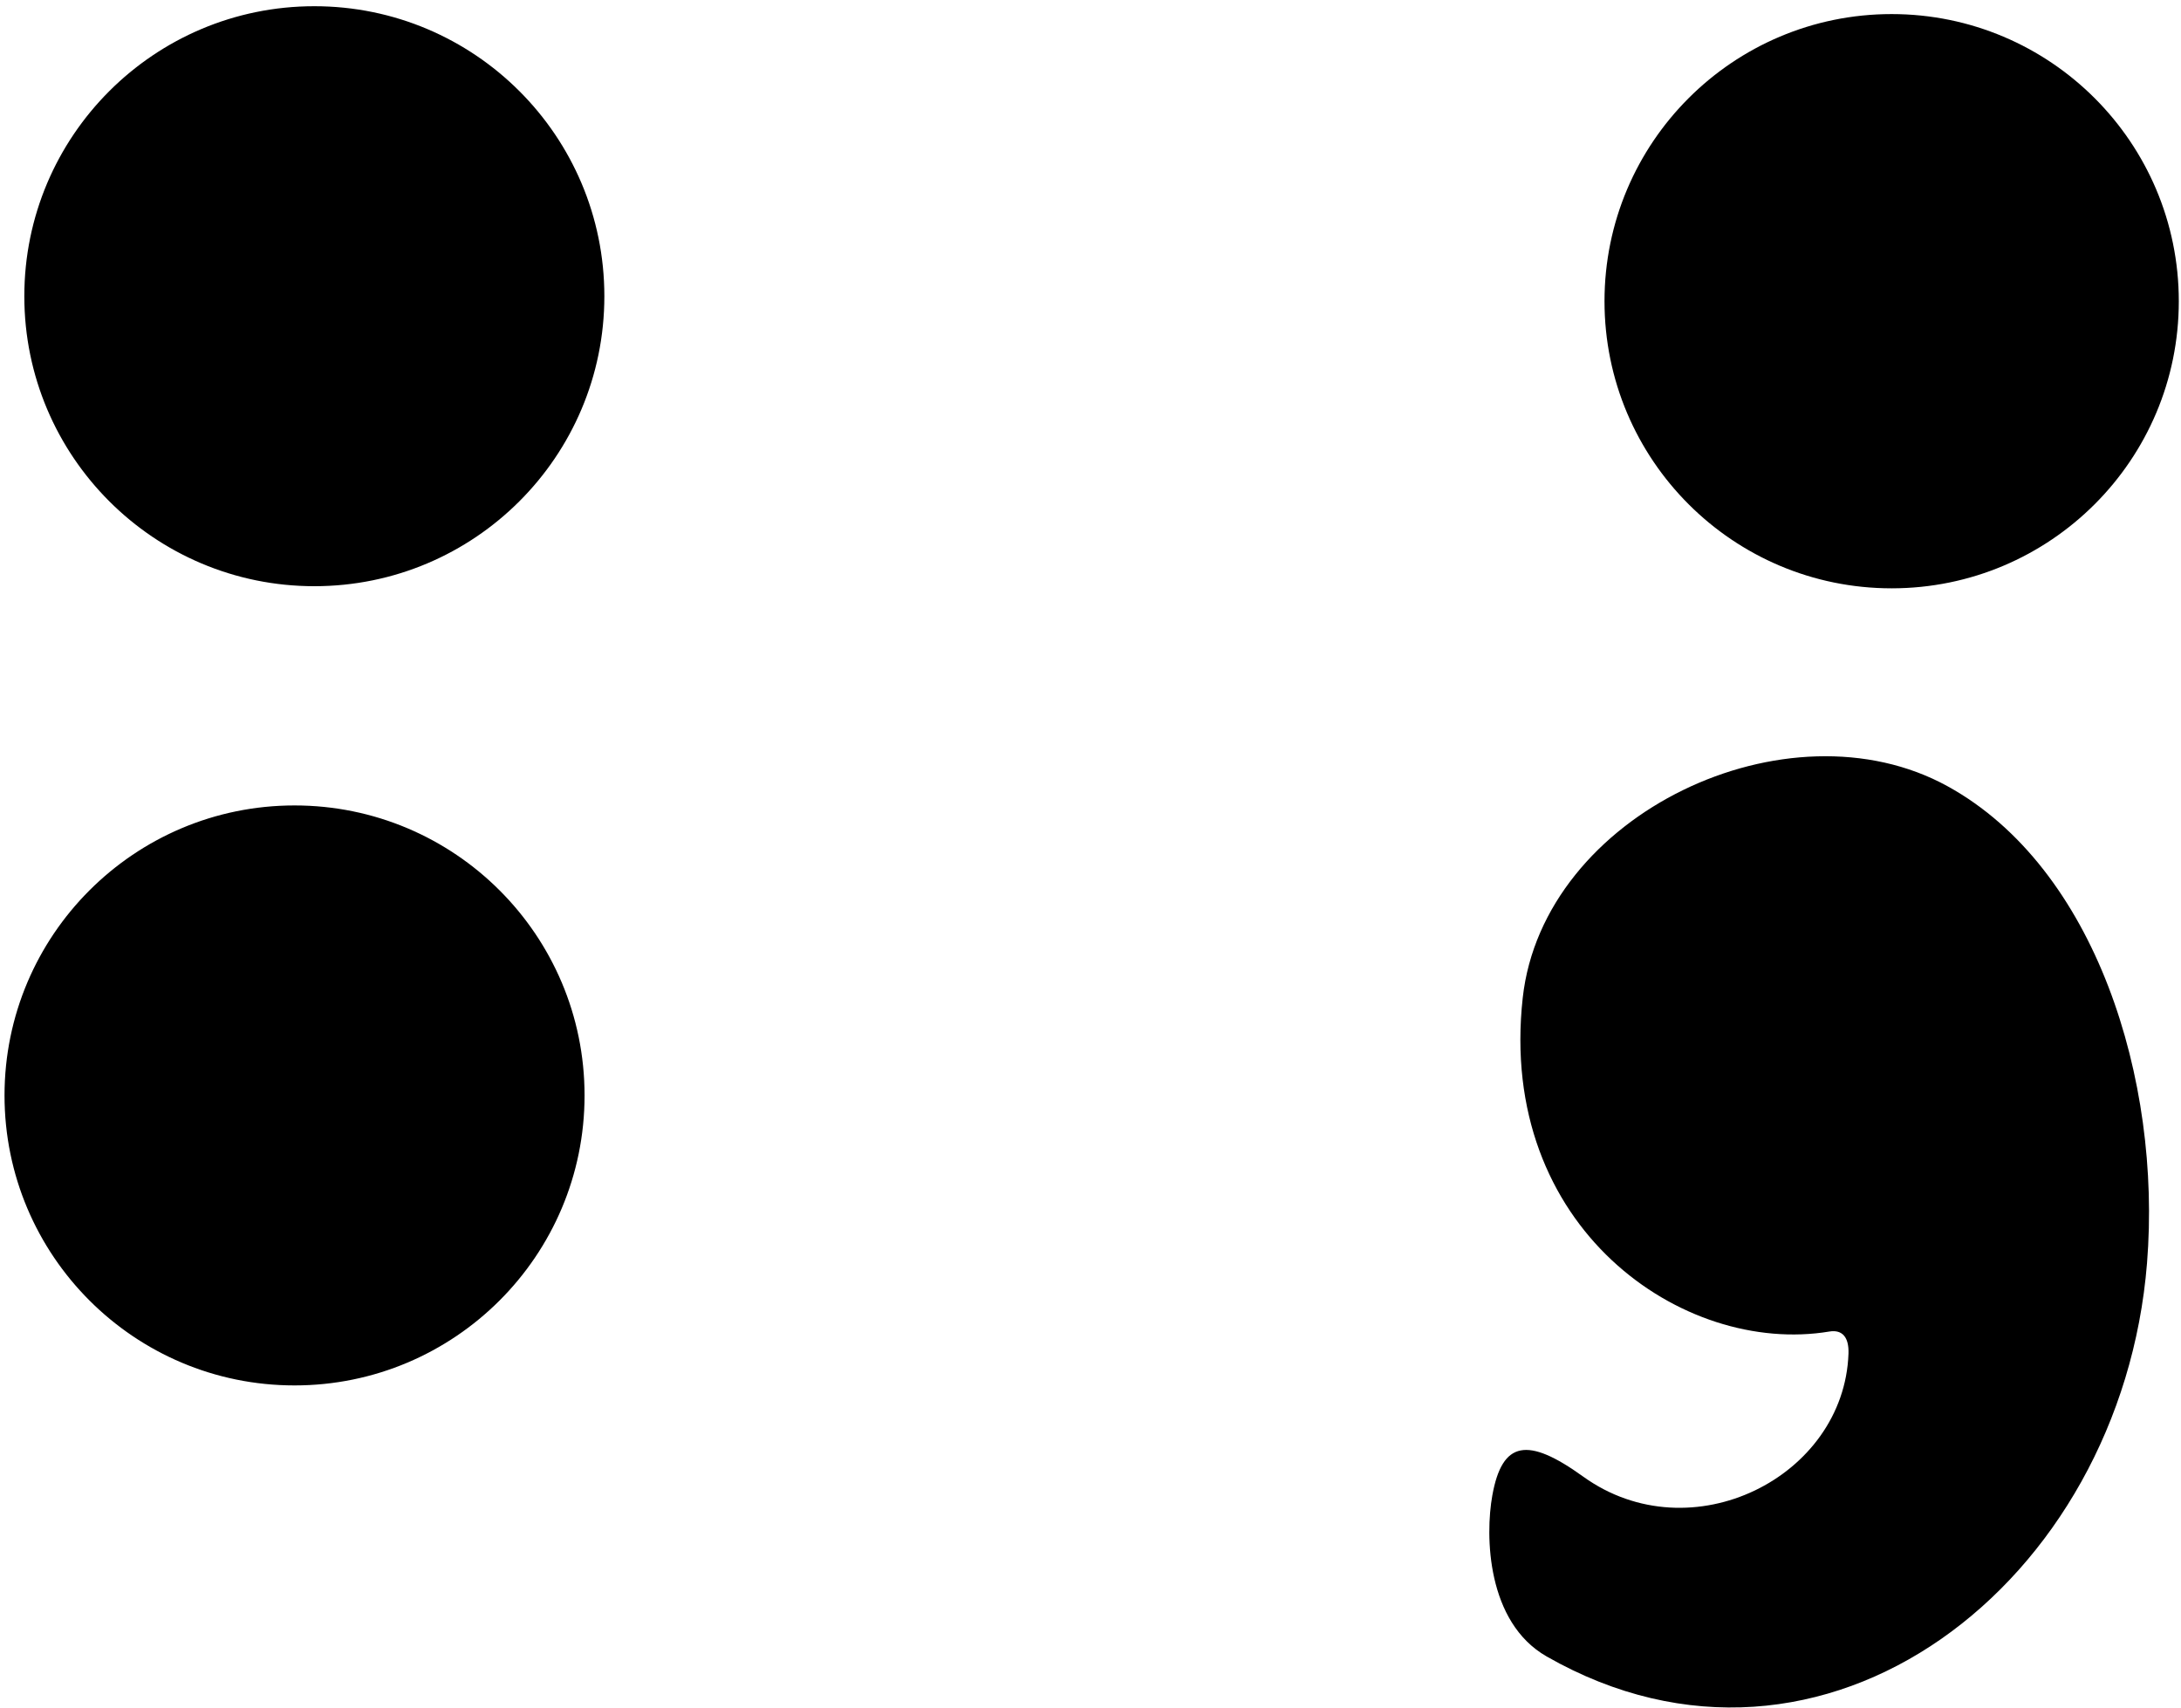 <?xml version="1.0" encoding="UTF-8"?>
<svg xmlns="http://www.w3.org/2000/svg" xmlns:xlink="http://www.w3.org/1999/xlink" width="337pt" height="264pt" viewBox="0 0 337 264" version="1.1">
<g id="surface1">
<path style=" stroke:none;fill-rule:nonzero;fill:rgb(0%,0%,0%);fill-opacity:1;" d="M 93.383 45.773 C 93.383 70.523 73.32 90.586 48.57 90.586 C 23.82 90.586 3.758 70.523 3.758 45.773 C 3.758 21.023 23.82 0.961 48.57 0.961 C 73.32 0.961 93.383 21.023 93.383 45.773 Z M 45.512 124.465 C 20.762 124.465 0.699 144.527 0.699 169.277 C 0.699 194.023 20.762 214.09 45.512 214.09 C 70.258 214.09 90.324 194.023 90.324 169.277 C 90.324 144.527 70.258 124.465 45.512 124.465 Z M 292.289 2.176 C 267.785 2.176 247.922 22.043 247.922 46.547 C 247.922 71.051 267.785 90.914 292.289 90.914 C 316.793 90.914 336.66 71.051 336.66 46.547 C 336.66 22.043 316.793 2.176 292.289 2.176 Z M 300.957 121.512 C 276.273 107.898 238.445 125.797 235.289 154.176 C 231.344 189.711 260.047 209.531 282.668 205.762 C 284.668 205.43 285.711 206.641 285.621 209.176 C 284.957 228.273 261.289 240.18 244.621 228.176 C 236.051 222.004 232.121 222.613 230.59 231.078 C 229.461 237.316 229.723 250.68 238.988 255.977 C 281.777 280.426 327.785 244.602 331.75 195.188 C 334.023 166.863 323.805 134.109 300.957 121.512 "/>
</g>
</svg>
